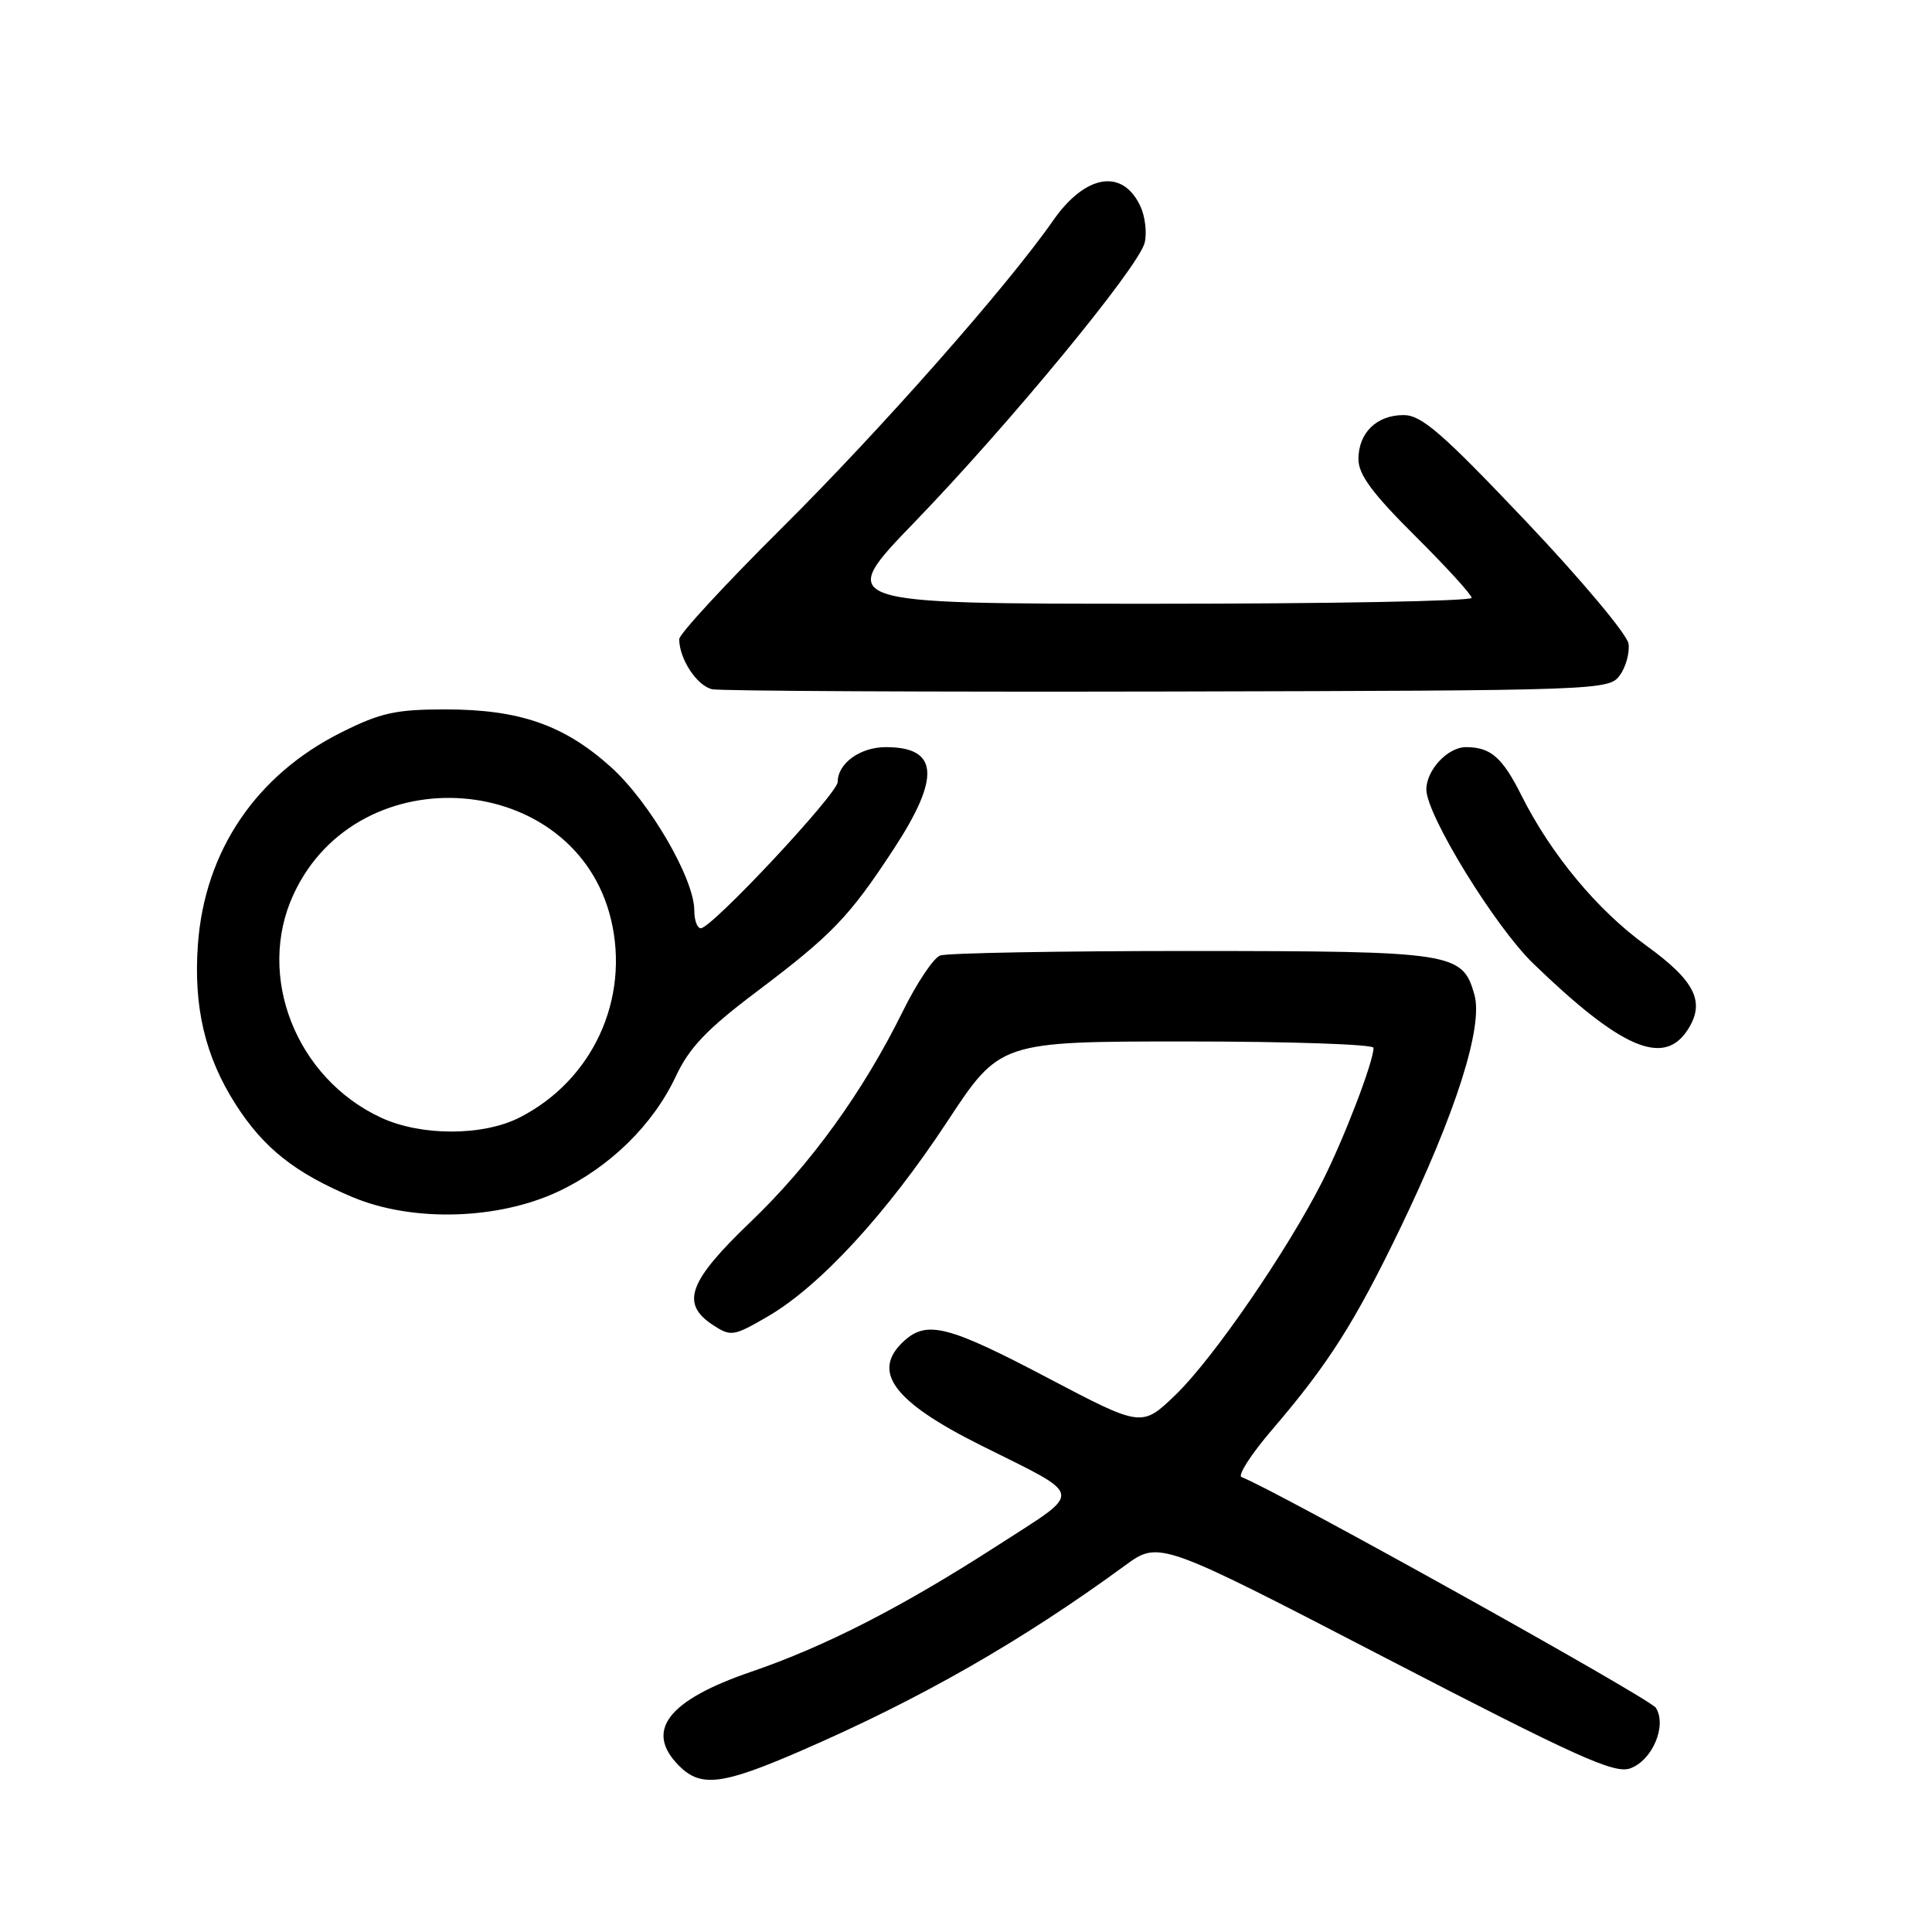 <?xml version="1.0" encoding="UTF-8" standalone="no"?>
<!DOCTYPE svg PUBLIC "-//W3C//DTD SVG 1.1//EN" "http://www.w3.org/Graphics/SVG/1.1/DTD/svg11.dtd" >
<svg xmlns="http://www.w3.org/2000/svg" xmlns:xlink="http://www.w3.org/1999/xlink" version="1.1" viewBox="0 0 256 256">
 <g >
 <path fill="currentColor"
d=" M 106.02 232.04 C 121.94 225.14 135.35 217.47 149.04 207.46 C 153.58 204.13 153.58 204.13 183.54 219.66 C 208.86 232.78 213.88 235.05 215.98 234.33 C 218.93 233.30 220.91 228.67 219.41 226.29 C 218.64 225.06 169.14 197.50 164.51 195.72 C 163.96 195.51 165.79 192.67 168.58 189.42 C 176.00 180.76 179.50 175.26 185.50 162.83 C 192.95 147.38 196.57 135.98 195.36 131.77 C 193.77 126.21 192.62 126.03 157.83 126.01 C 140.41 126.01 125.45 126.28 124.57 126.61 C 123.69 126.95 121.48 130.25 119.66 133.94 C 114.39 144.64 107.41 154.31 99.41 161.95 C 91.21 169.81 90.14 172.74 94.48 175.58 C 96.85 177.13 97.20 177.07 101.73 174.44 C 108.63 170.43 117.49 160.82 125.50 148.64 C 132.50 138.00 132.50 138.00 157.25 138.00 C 170.86 138.00 182.00 138.38 182.00 138.84 C 182.00 140.68 178.11 150.83 175.24 156.50 C 170.56 165.75 160.74 180.03 155.77 184.82 C 151.29 189.13 151.29 189.13 138.81 182.57 C 125.73 175.68 122.84 174.93 119.83 177.65 C 115.37 181.69 118.29 185.68 129.98 191.52 C 143.84 198.44 143.65 197.38 132.33 204.69 C 119.55 212.94 109.41 218.14 99.50 221.53 C 88.44 225.32 85.36 229.36 90.00 234.00 C 92.86 236.86 95.72 236.51 106.02 232.04 Z  M 74.00 157.87 C 80.80 154.66 86.55 149.03 89.55 142.62 C 91.34 138.81 93.67 136.37 100.17 131.47 C 110.25 123.87 112.51 121.53 118.42 112.50 C 124.67 102.95 124.36 99.00 117.37 99.00 C 113.97 99.00 111.00 101.15 111.00 103.61 C 111.00 105.16 94.31 123.00 92.86 123.00 C 92.39 123.00 92.00 121.95 92.00 120.66 C 92.00 116.44 86.08 106.26 80.94 101.63 C 74.73 96.05 68.83 94.00 58.98 94.00 C 52.45 94.00 50.42 94.45 45.26 97.03 C 33.92 102.69 27.11 112.77 26.22 125.19 C 25.63 133.44 27.18 140.00 31.21 146.31 C 34.92 152.12 39.08 155.42 46.73 158.63 C 54.66 161.96 65.99 161.64 74.00 157.87 Z  M 223.59 136.51 C 226.02 132.80 224.67 130.02 218.12 125.28 C 211.66 120.61 205.50 113.19 201.58 105.36 C 199.07 100.35 197.51 99.00 194.25 99.00 C 191.83 99.00 189.00 102.03 189.00 104.62 C 189.00 107.98 198.10 122.79 203.17 127.68 C 214.80 138.92 220.42 141.35 223.59 136.51 Z  M 214.62 89.50 C 215.43 88.40 215.95 86.51 215.79 85.30 C 215.63 84.09 209.50 76.78 202.17 69.05 C 191.11 57.39 188.36 55.00 185.99 55.00 C 182.41 55.00 180.00 57.35 180.00 60.85 C 180.00 62.88 181.85 65.39 187.50 71.00 C 191.62 75.10 195.00 78.80 195.00 79.22 C 195.00 79.65 176.04 80.00 152.87 80.00 C 110.74 80.00 110.74 80.00 121.21 69.16 C 133.76 56.17 150.86 35.41 151.67 32.18 C 151.99 30.90 151.75 28.75 151.14 27.40 C 148.80 22.27 143.84 23.05 139.53 29.24 C 133.45 37.96 116.72 56.92 103.57 69.99 C 96.11 77.40 90.00 84.02 90.00 84.69 C 90.00 87.32 92.38 90.92 94.39 91.33 C 95.55 91.56 122.75 91.70 154.83 91.63 C 211.92 91.50 213.19 91.46 214.62 89.50 Z  M 50.50 148.10 C 39.21 142.86 33.89 129.30 38.90 118.50 C 47.52 99.88 76.24 102.15 80.96 121.83 C 83.49 132.38 78.53 143.14 68.86 148.07 C 64.00 150.55 55.81 150.56 50.50 148.10 Z "/>
</g>
</svg>